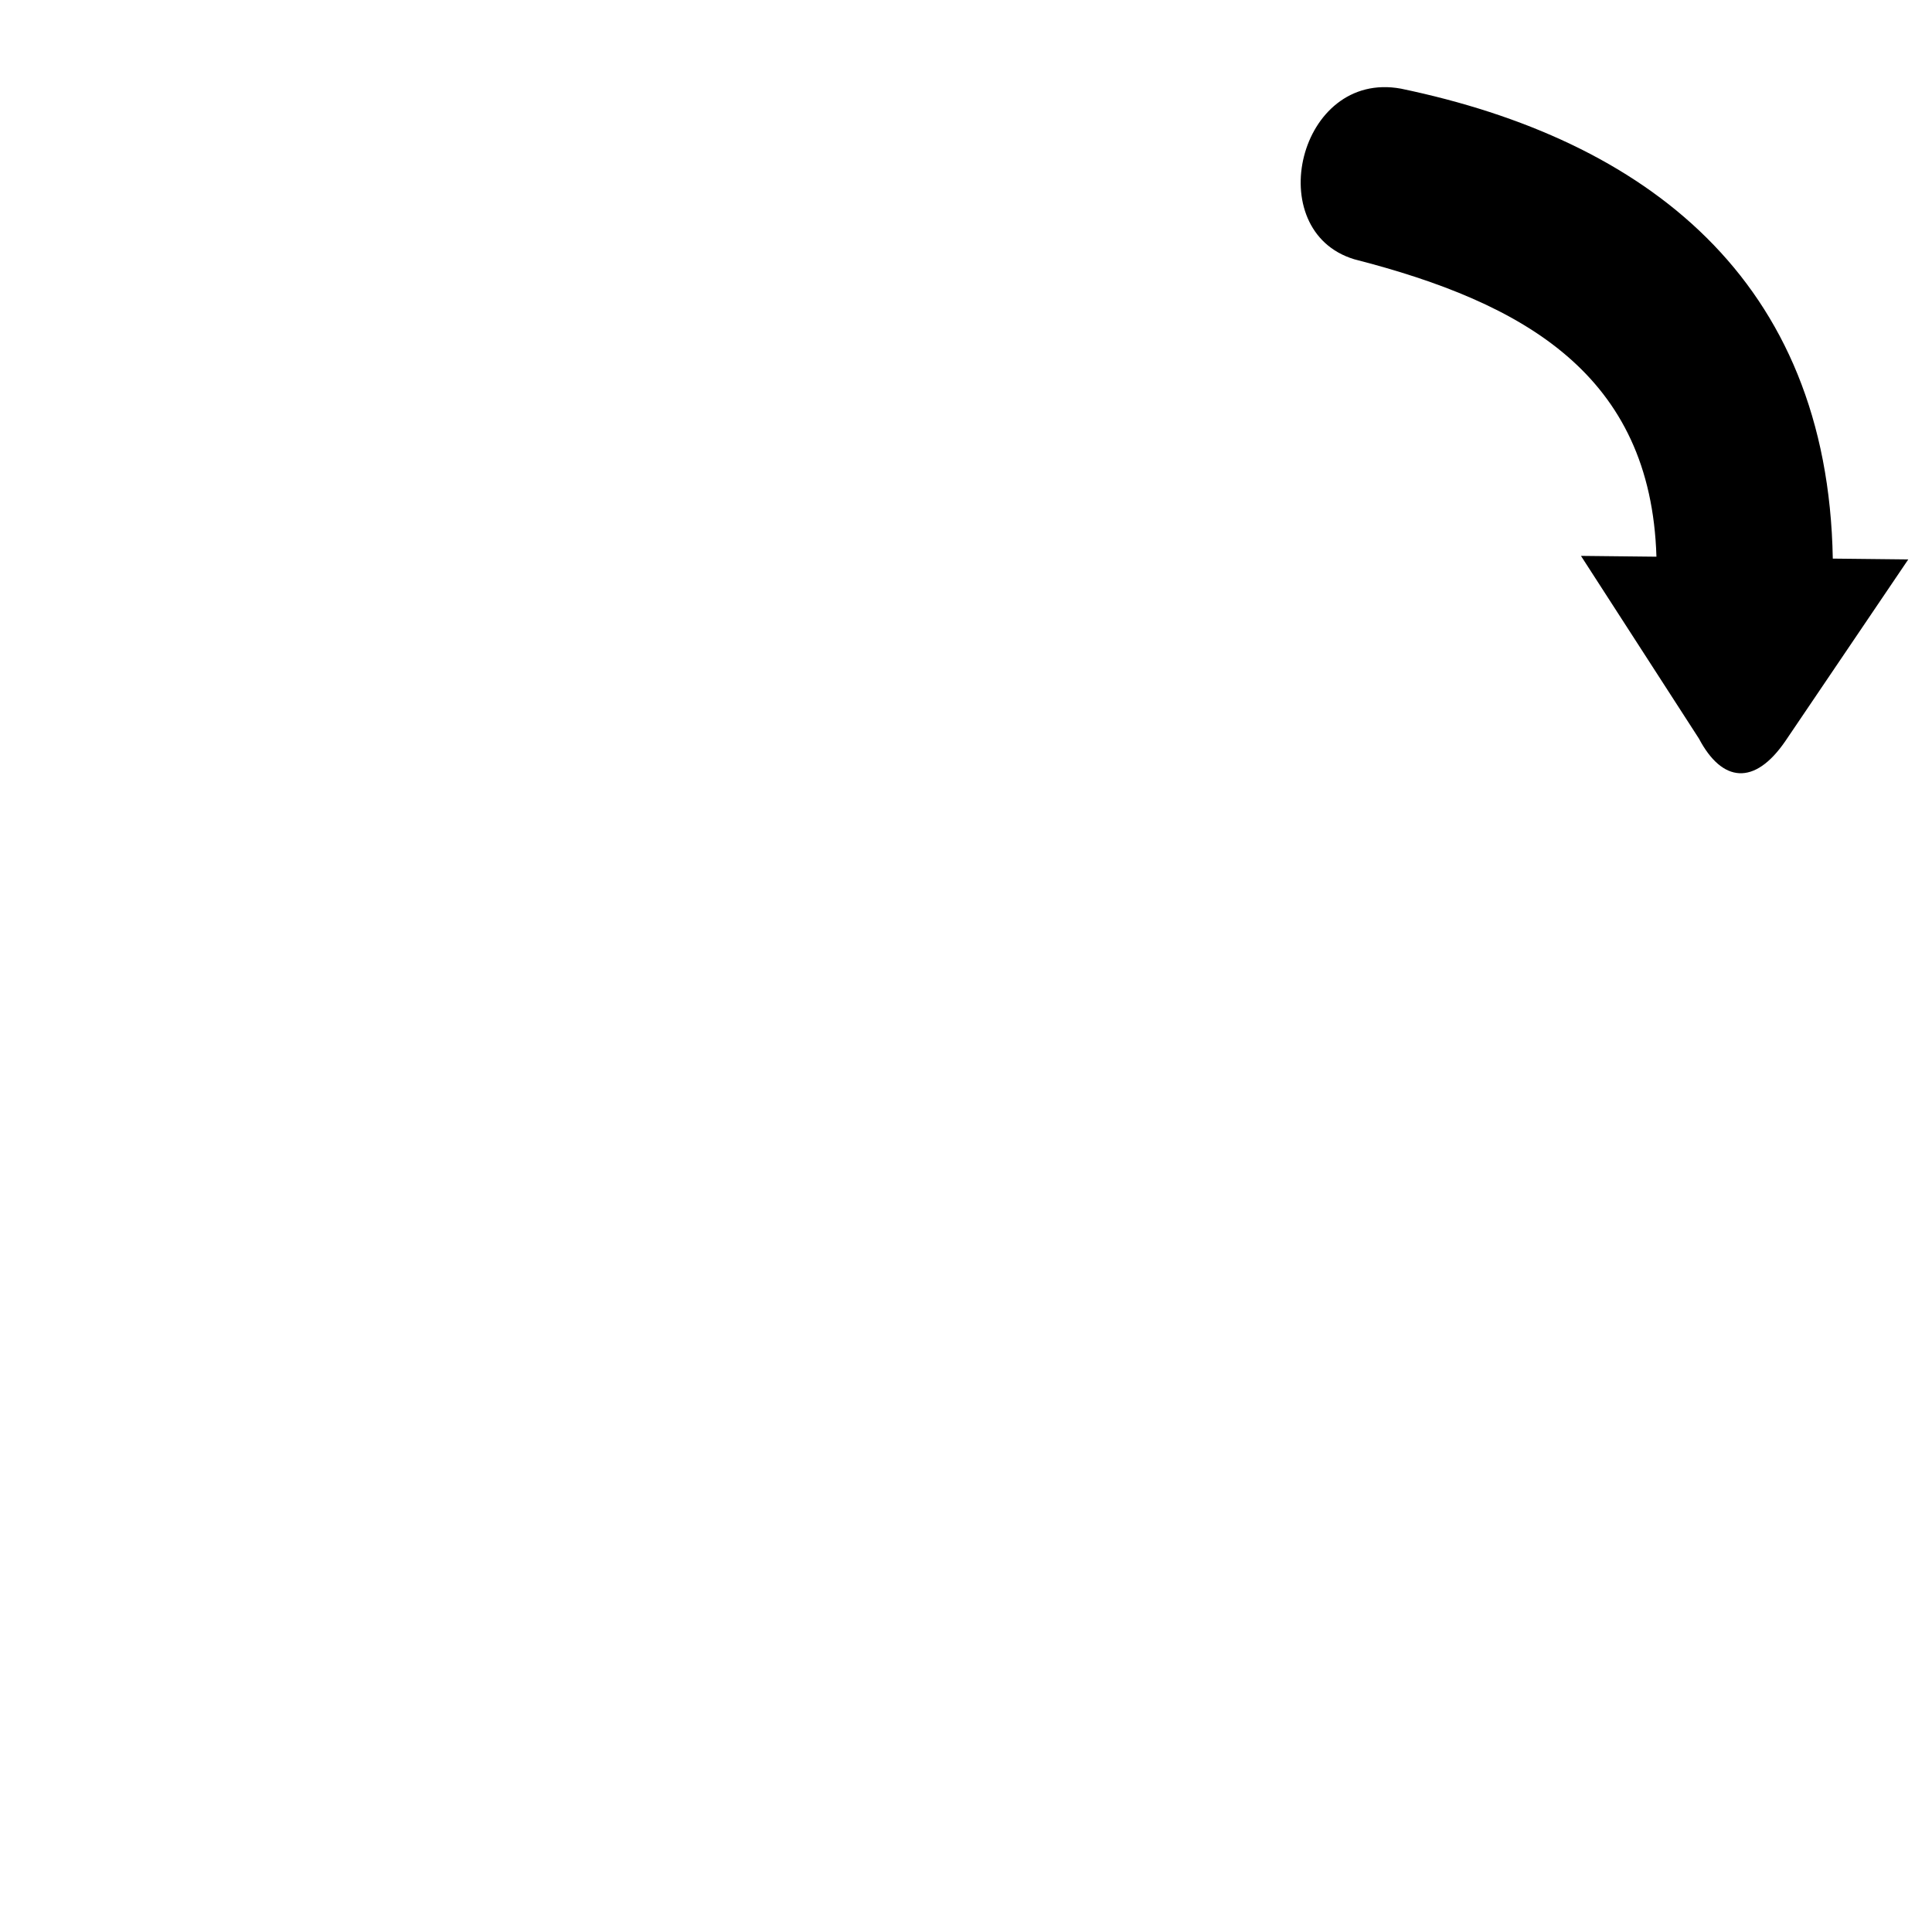 <?xml version="1.0" encoding="utf-8"?>
<!DOCTYPE svg PUBLIC "-//W3C//DTD SVG 1.1//EN" "http://www.w3.org/Graphics/SVG/1.1/DTD/svg11.dtd">
<svg version="1.1" xmlns="http://www.w3.org/2000/svg" xmlns:xlink="http://www.w3.org/1999/xlink" x="0px" y="0px" width="216px" height="216px" viewBox="0 0 216 216" enable-background="new 0 0 216 216" xml:space="preserve">
 
<g>
	<path display="inline" fill-rule="evenodd" clip-rule="evenodd" d="M156.615,9.909
		c27.362,5.695,47.741,21.291,48.294,52.544l8.439,0.091c-4.581,6.769-9.163,13.539-13.742,20.309
		c-3.451,5.038-7.07,4.632-9.659-0.271l-13.193-20.434l8.438,0.091c-0.613-20.339-14.747-28.368-33.791-33.255
		C140.944,25.814,145.156,7.822,156.615,9.909L156.615,9.909z"/>

</g>

</svg>
